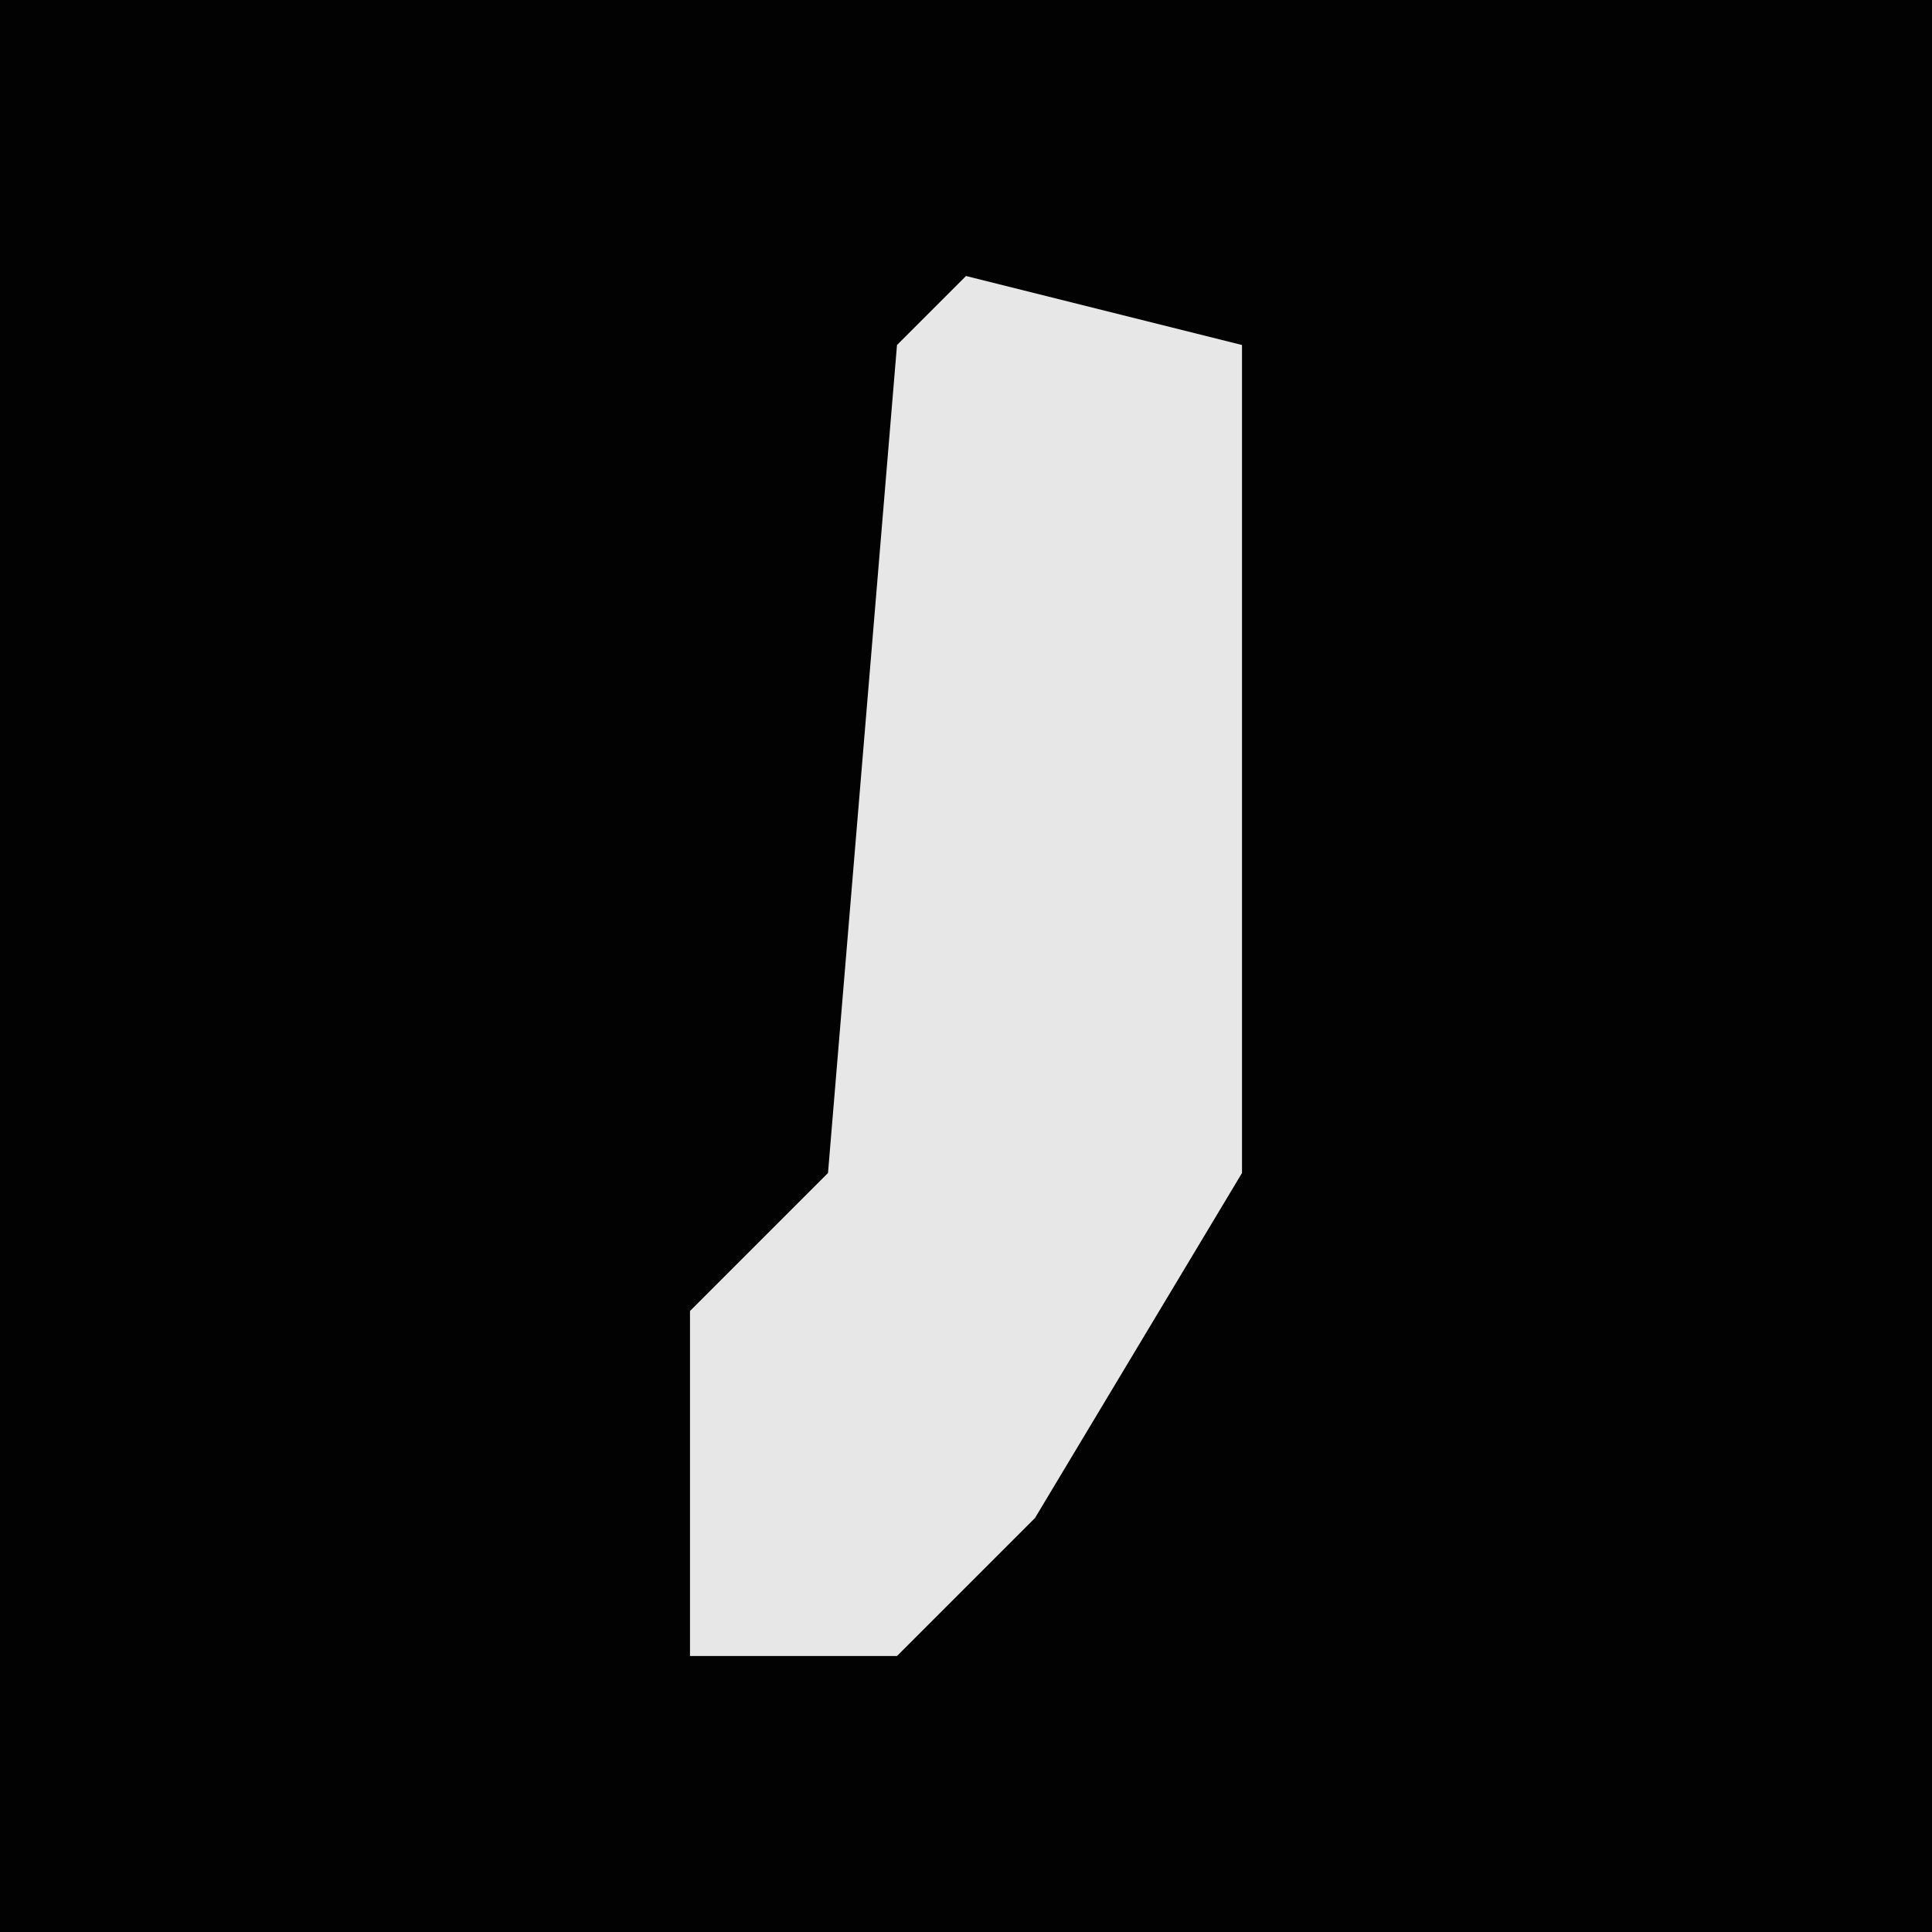 <?xml version="1.0" encoding="UTF-8"?>
<svg version="1.1" xmlns="http://www.w3.org/2000/svg" width="28" height="28">
<path d="M0,0 L28,0 L28,28 L0,28 Z " fill="#020202" transform="translate(0,0)"/>
<path d="M0,0 L4,1 L4,13 L1,18 L-1,20 L-4,20 L-4,15 L-2,13 L-1,1 Z " fill="#E7E7E7" transform="translate(14,4)"/>
</svg>
